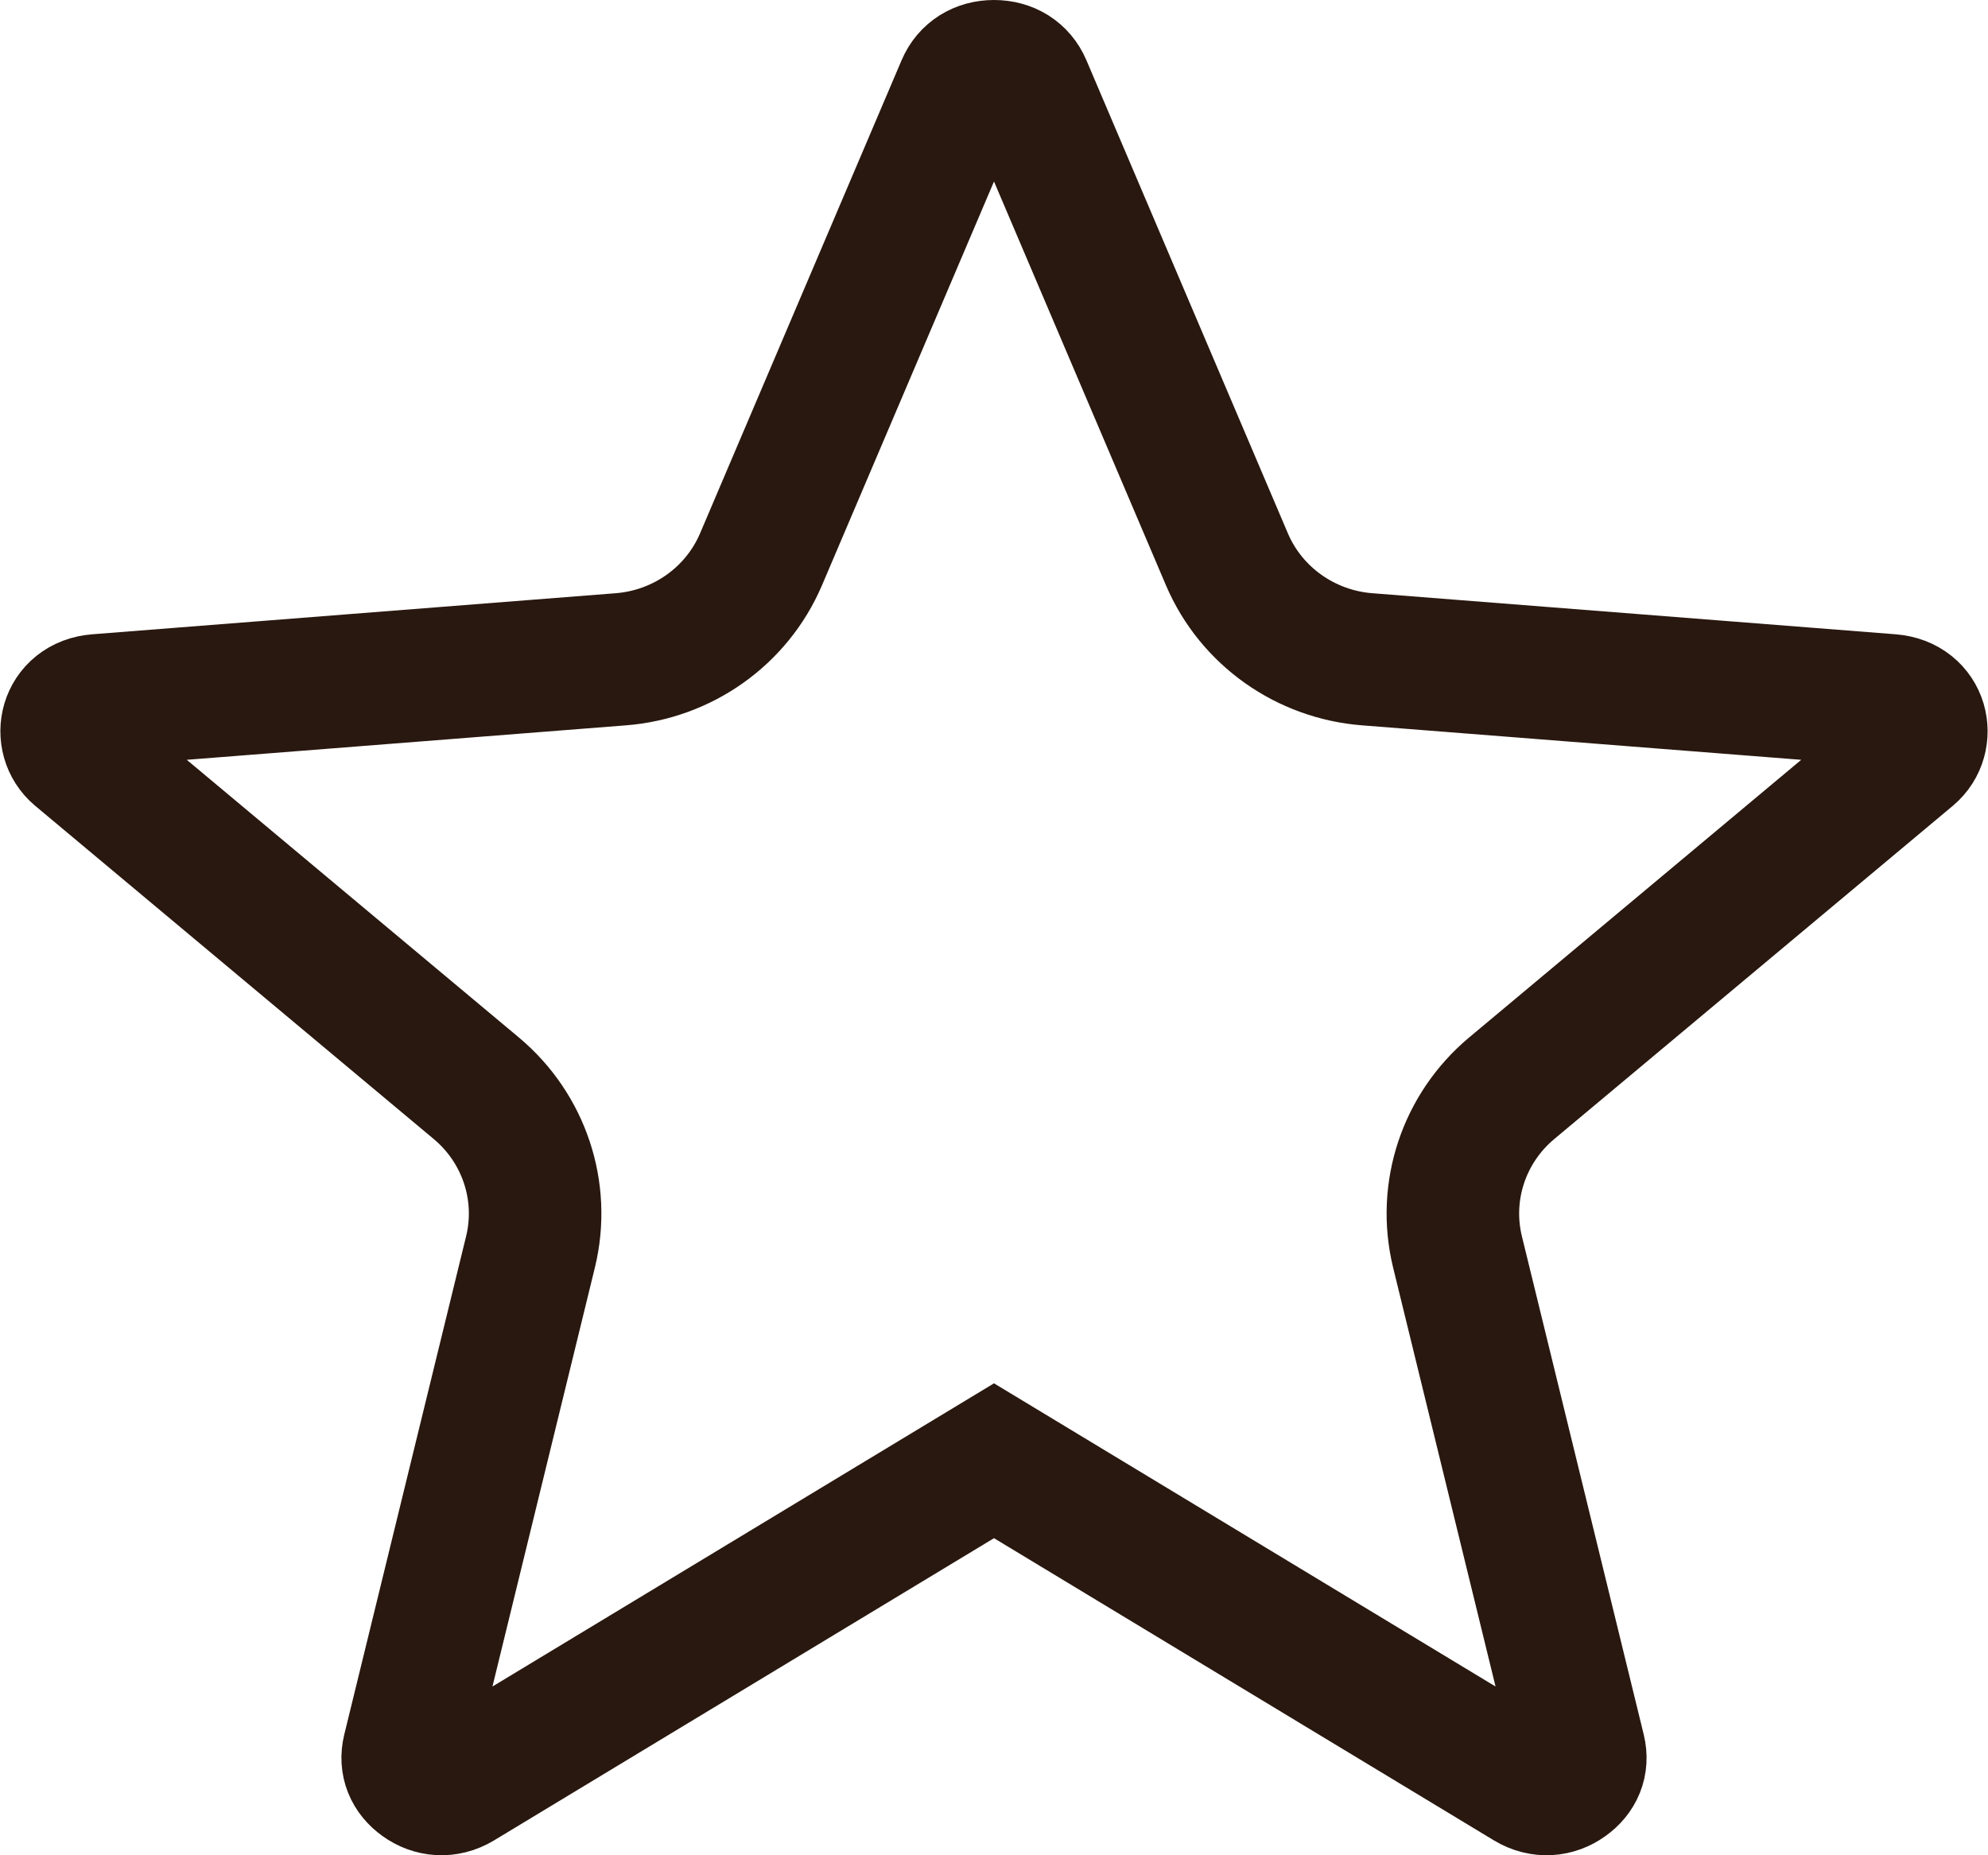 <svg width="15" height="14" viewBox="0 0 15 14" fill="none" xmlns="http://www.w3.org/2000/svg">
  <path d="M7.737 0.65C7.696 0.554 7.609 0.5 7.5 0.5C7.391 0.5 7.304 0.554 7.263 0.65L5.742 4.221C5.558 4.652 5.147 4.939 4.684 4.975L0.734 5.285C0.491 5.304 0.436 5.571 0.586 5.697L3.595 8.213C3.953 8.513 4.114 8.989 4.003 9.446L3.083 13.209C3.06 13.305 3.095 13.39 3.178 13.449C3.261 13.509 3.369 13.52 3.469 13.46L7.5 11.023L11.531 13.46C11.631 13.52 11.739 13.509 11.822 13.449C11.905 13.39 11.94 13.305 11.917 13.209L10.997 9.446C10.886 8.989 11.047 8.513 11.405 8.213L14.414 5.697C14.564 5.571 14.509 5.304 14.265 5.285L10.316 4.975C9.853 4.939 9.442 4.652 9.258 4.222L7.737 0.65Z" stroke="#29180F"/>
</svg>

